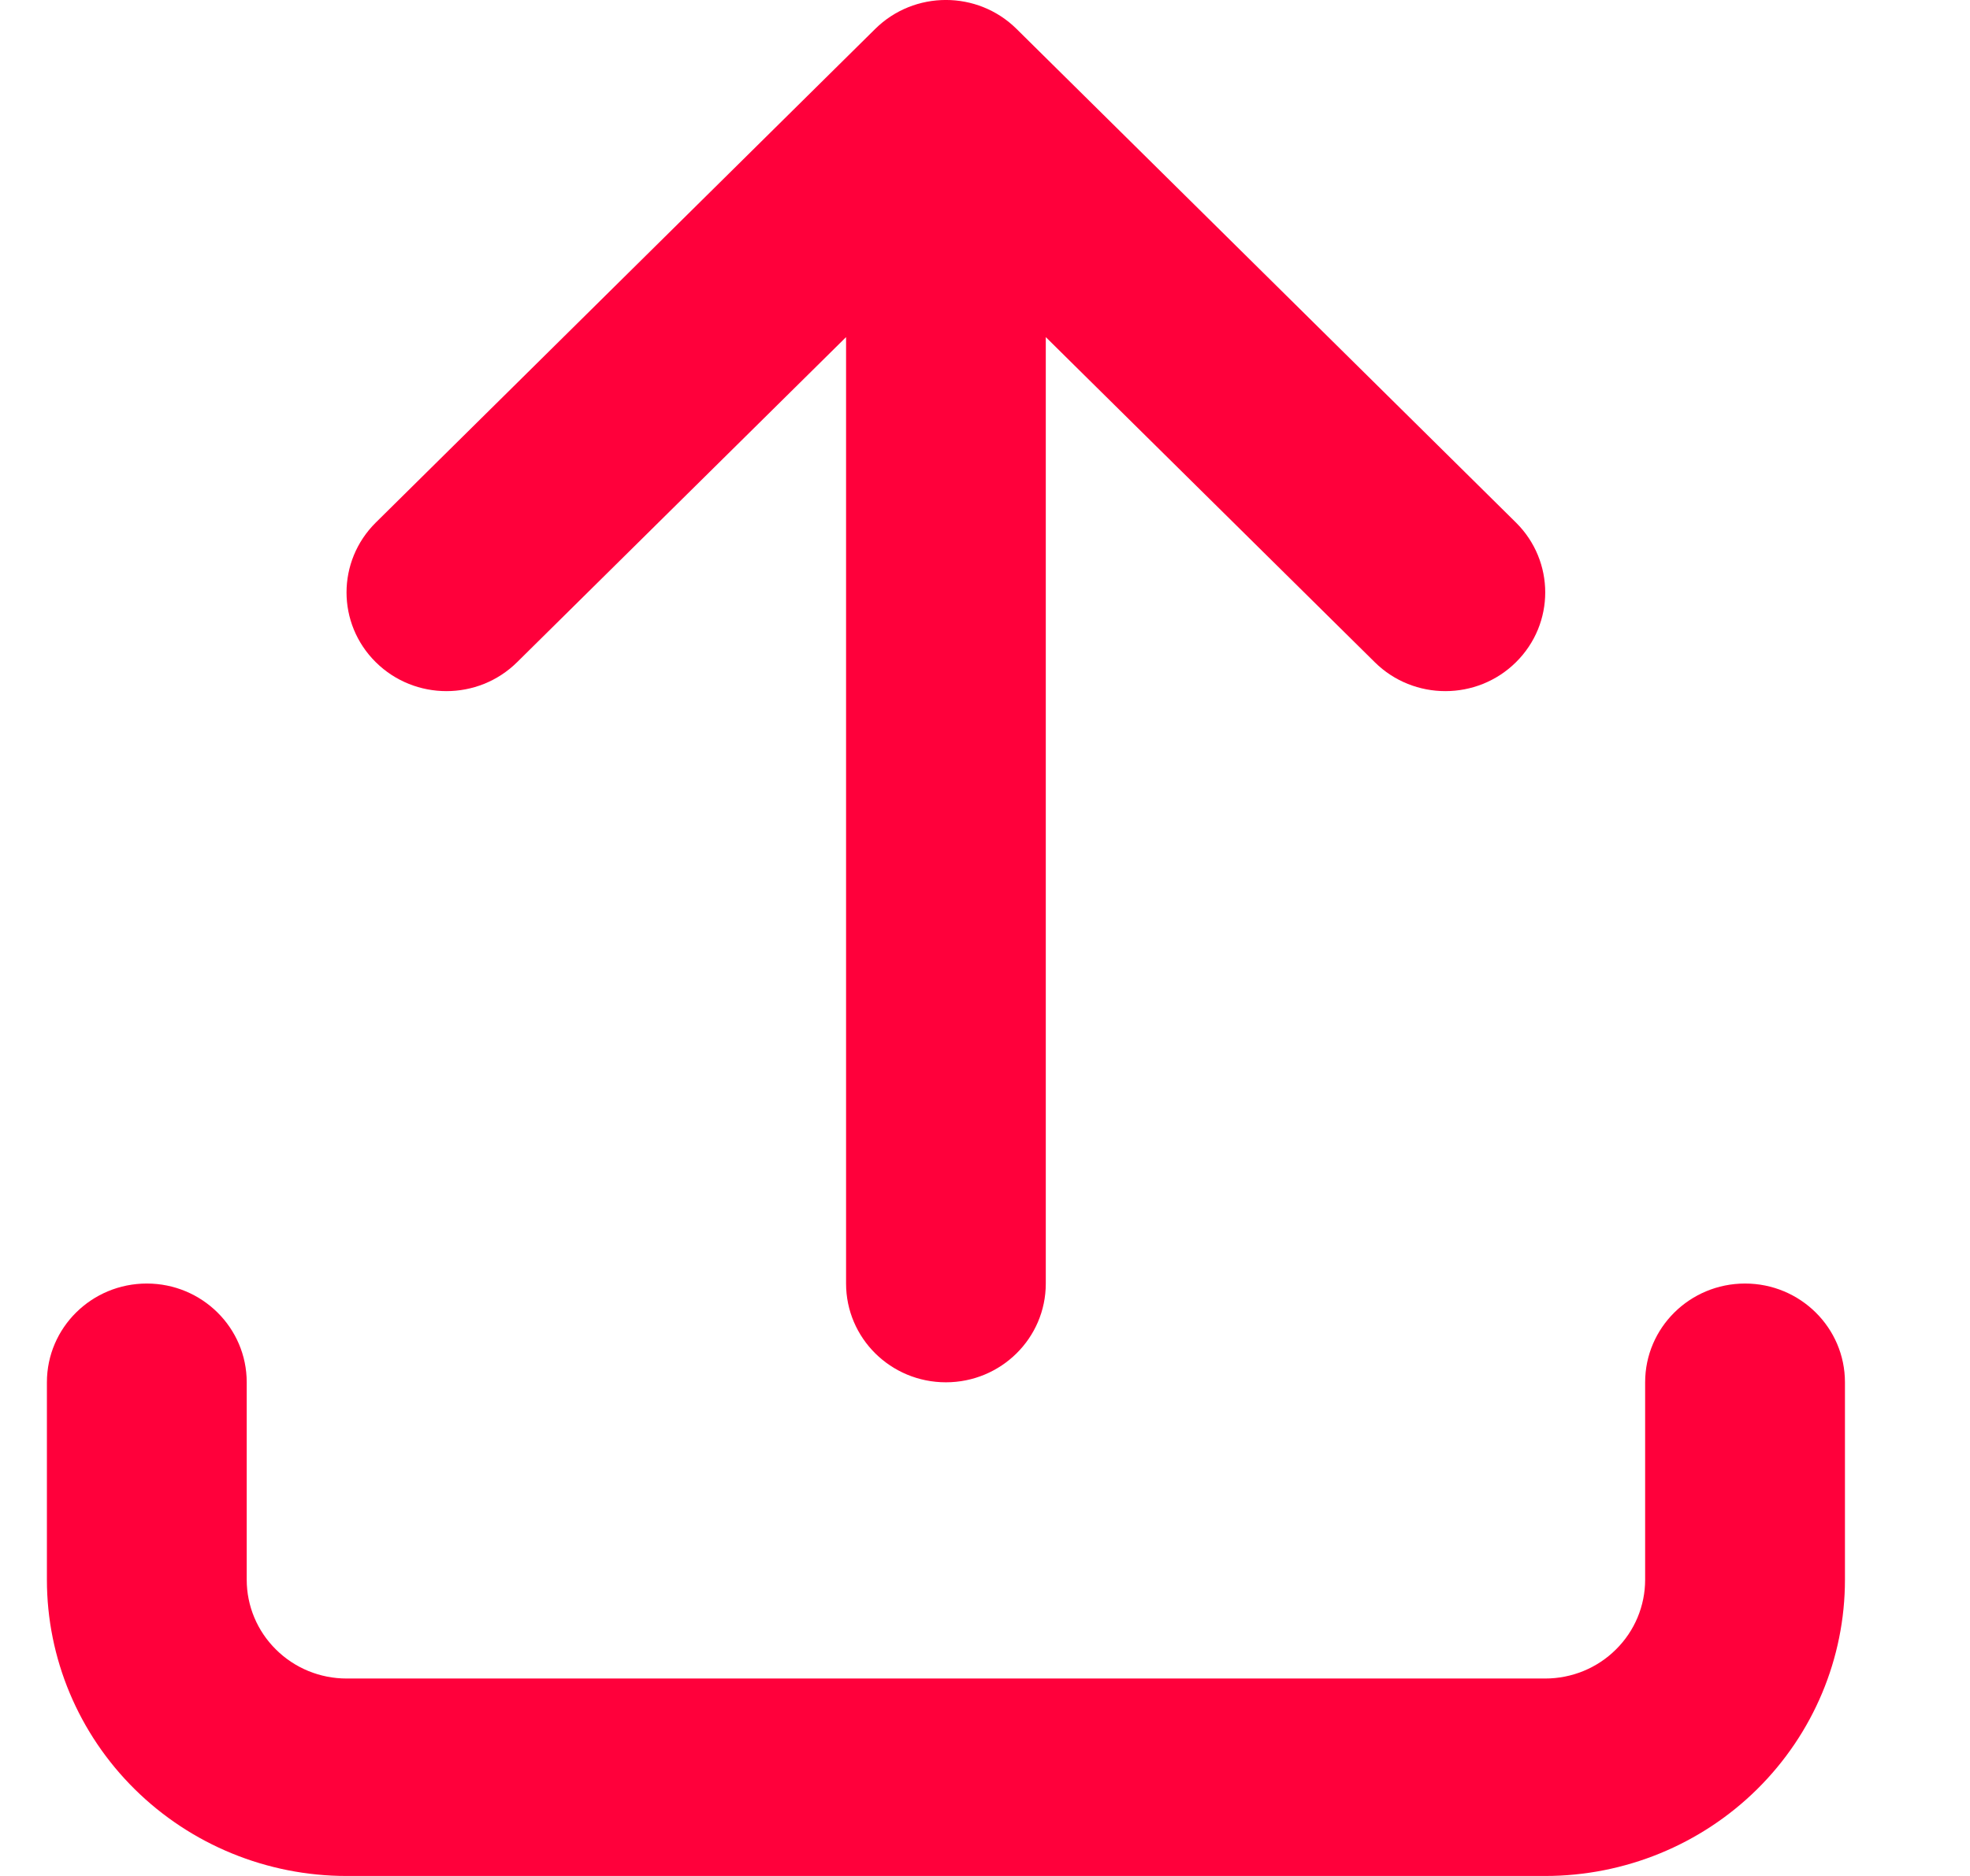 <svg width="21" height="20" viewBox="0 0 21 20" fill="none" xmlns="http://www.w3.org/2000/svg">
<g clip-path="url(#clip0_4120_18605)">
<path fill-rule="evenodd" clip-rule="evenodd" d="M9.33 0.308C9.746 -0.103 10.42 -0.103 10.836 0.308L16.16 5.571C16.576 5.983 16.576 6.649 16.16 7.06C15.745 7.471 15.07 7.471 14.655 7.06L11.148 3.594V13.684C11.148 14.266 10.671 14.737 10.083 14.737C9.495 14.737 9.019 14.266 9.019 13.684V3.594L5.512 7.06C5.096 7.471 4.422 7.471 4.006 7.06C3.59 6.649 3.59 5.983 4.006 5.571L9.33 0.308ZM1.565 13.684C2.153 13.684 2.63 14.155 2.63 14.737V16.842C2.63 17.121 2.742 17.389 2.942 17.586C3.141 17.784 3.412 17.895 3.694 17.895H16.472C16.755 17.895 17.026 17.784 17.225 17.586C17.425 17.389 17.537 17.121 17.537 16.842V14.737C17.537 14.155 18.014 13.684 18.602 13.684C19.19 13.684 19.667 14.155 19.667 14.737V16.842C19.667 17.68 19.33 18.483 18.731 19.075C18.132 19.667 17.319 20 16.472 20H3.694C2.847 20 2.035 19.667 1.436 19.075C0.837 18.483 0.5 17.68 0.5 16.842V14.737C0.5 14.155 0.977 13.684 1.565 13.684Z" fill="#FF003B"/>
</g>
<defs>
<clipPath id="clip0_4120_18605">
<rect width="20" height="20" fill="white" transform="translate(0.5)"/>
</clipPath>
</defs>
</svg>

